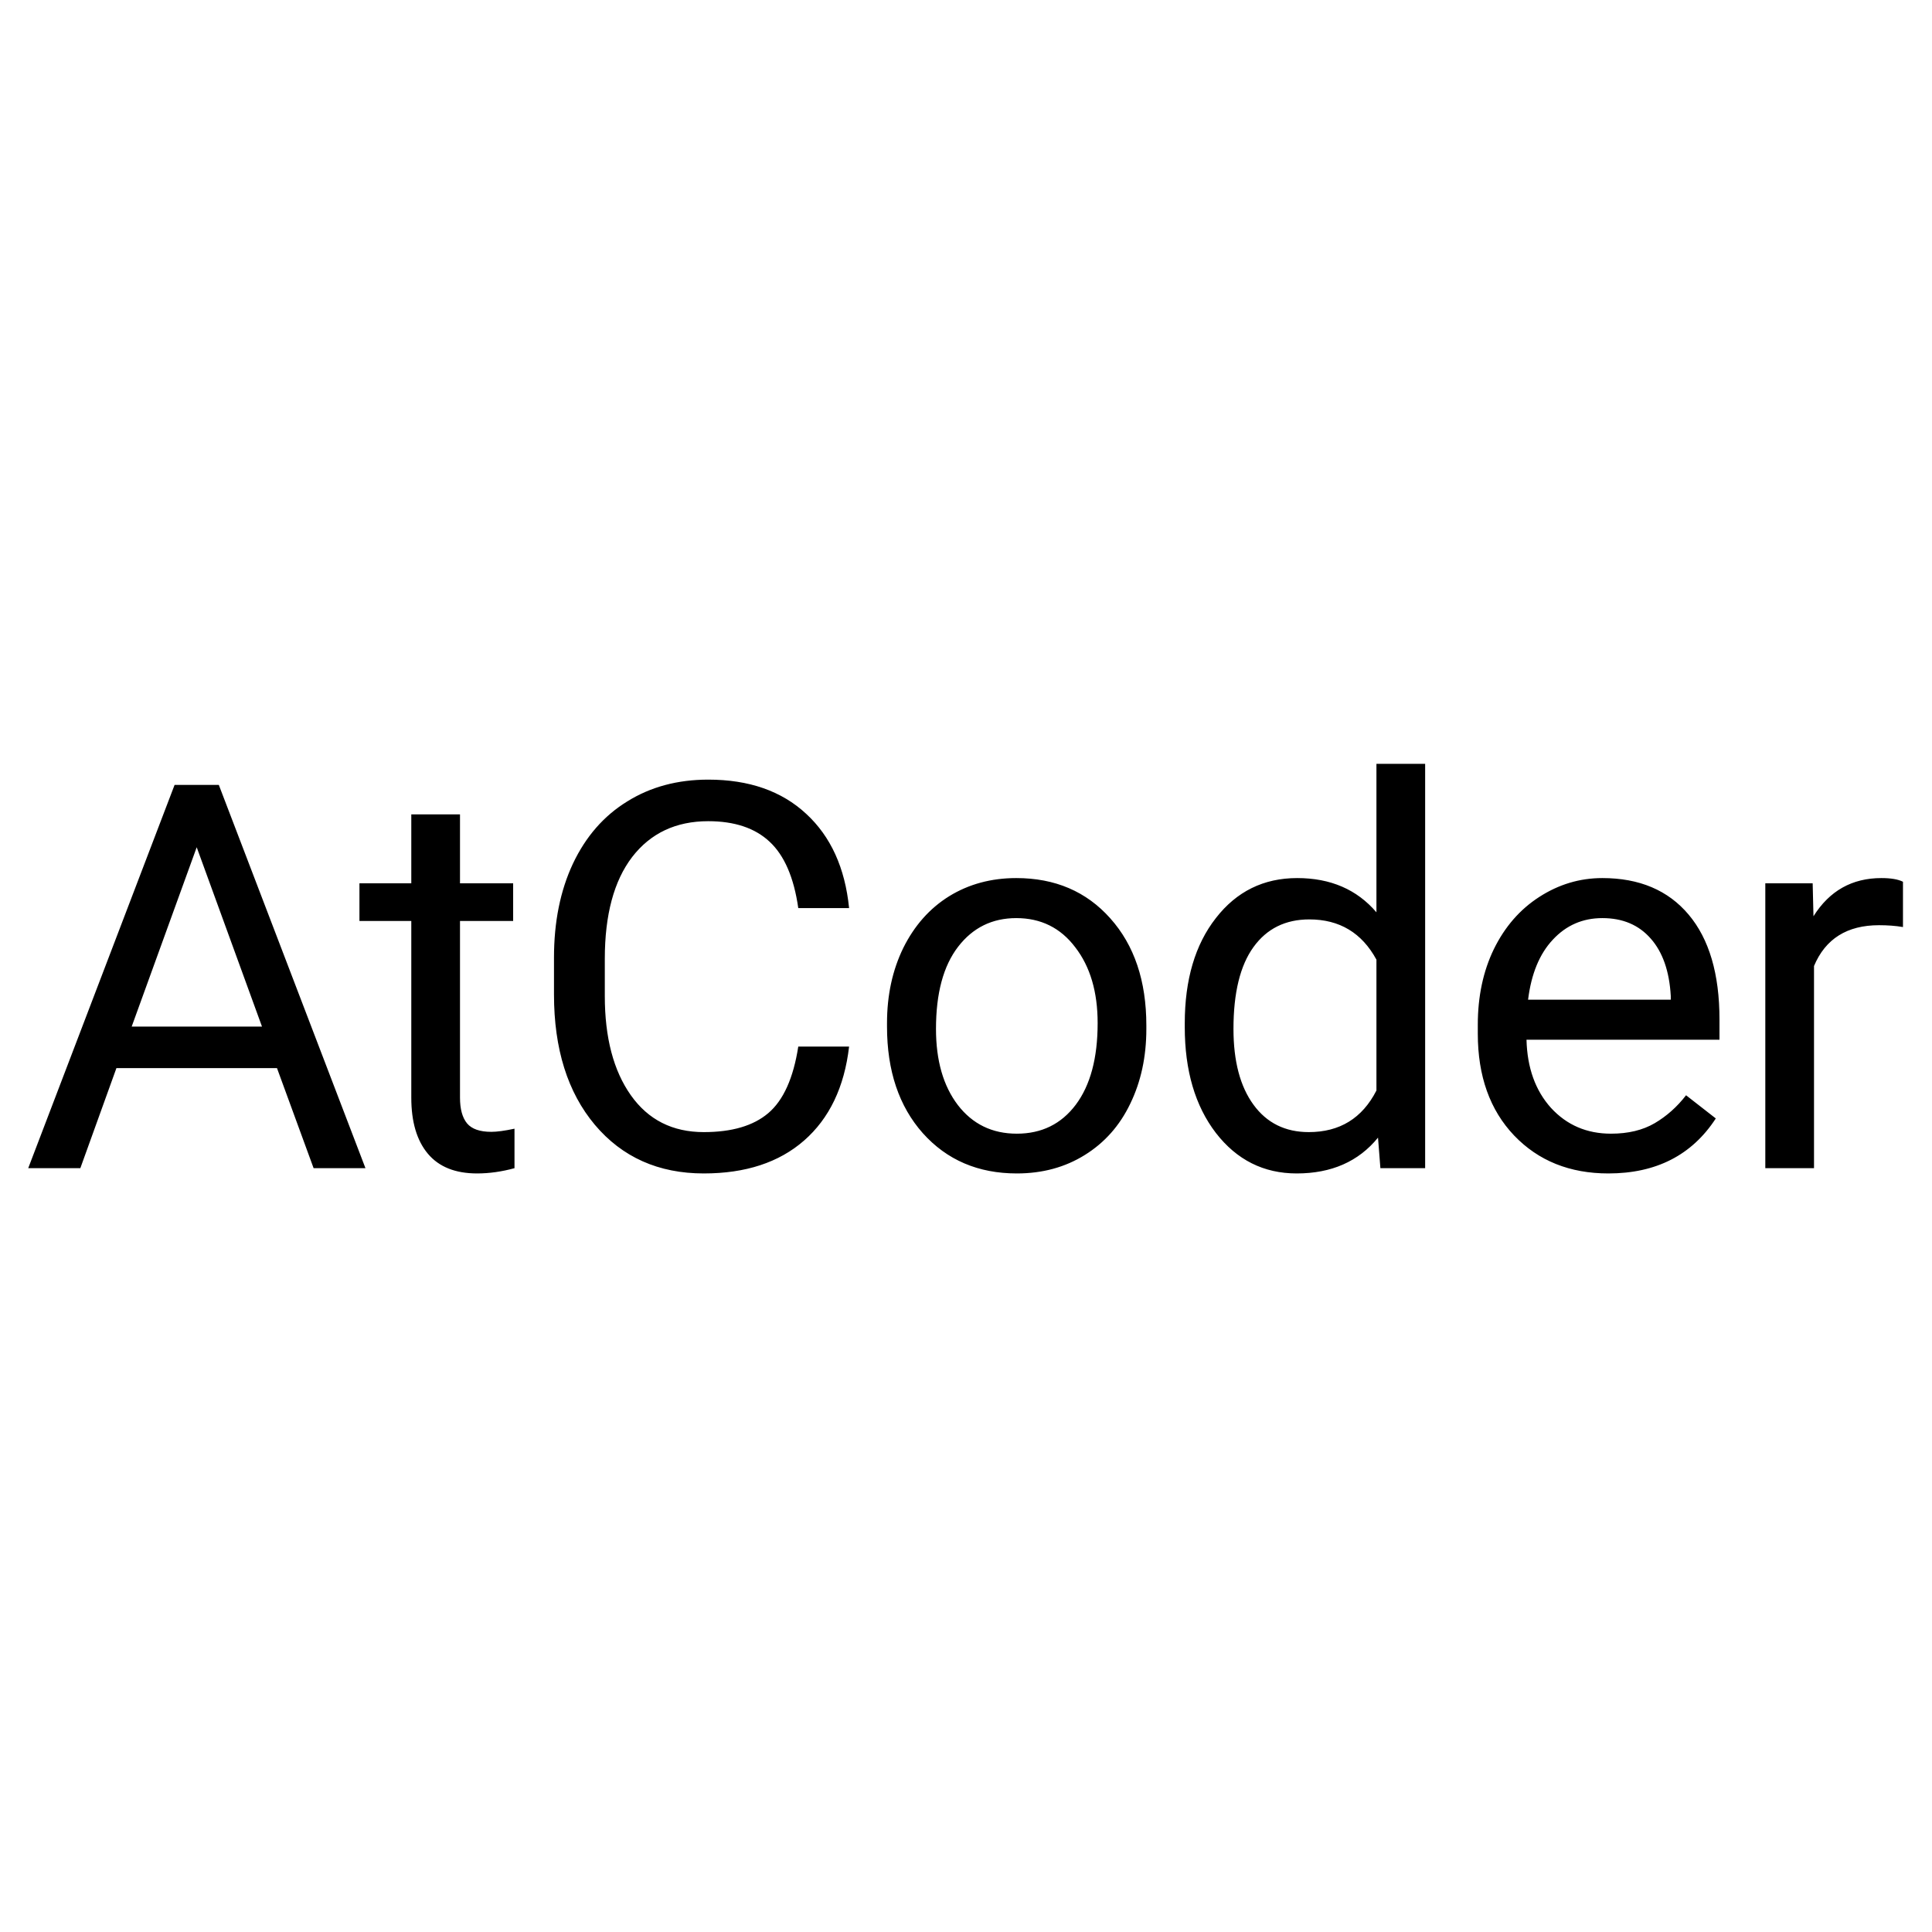 <svg width="43" height="43" viewBox="0 0 43 43" fill="none" xmlns="http://www.w3.org/2000/svg">
<path d="M6.165 23.773H2.591L1.788 26H0.628L3.886 17.469H4.87L8.134 26H6.98L6.165 23.773ZM2.931 22.848H5.831L4.378 18.857L2.931 22.848ZM10.238 18.125V19.66H11.421V20.498H10.238V24.43C10.238 24.684 10.29 24.875 10.396 25.004C10.502 25.129 10.681 25.191 10.935 25.191C11.06 25.191 11.232 25.168 11.451 25.121V26C11.165 26.078 10.888 26.117 10.619 26.117C10.134 26.117 9.769 25.971 9.523 25.678C9.277 25.385 9.154 24.969 9.154 24.43V20.498H8V19.66H9.154V18.125H10.238ZM18.898 23.293C18.793 24.195 18.459 24.893 17.896 25.385C17.338 25.873 16.593 26.117 15.664 26.117C14.656 26.117 13.847 25.756 13.238 25.033C12.633 24.311 12.33 23.344 12.33 22.133V21.312C12.33 20.52 12.47 19.822 12.752 19.221C13.037 18.619 13.439 18.158 13.959 17.838C14.478 17.514 15.08 17.352 15.763 17.352C16.67 17.352 17.396 17.605 17.943 18.113C18.49 18.617 18.808 19.316 18.898 20.211H17.767C17.67 19.531 17.457 19.039 17.129 18.734C16.805 18.43 16.349 18.277 15.763 18.277C15.045 18.277 14.48 18.543 14.07 19.074C13.664 19.605 13.461 20.361 13.461 21.342V22.168C13.461 23.094 13.654 23.83 14.041 24.377C14.428 24.924 14.969 25.197 15.664 25.197C16.289 25.197 16.767 25.057 17.099 24.775C17.435 24.49 17.658 23.996 17.767 23.293H18.898ZM19.742 22.771C19.742 22.15 19.863 21.592 20.105 21.096C20.352 20.6 20.691 20.217 21.125 19.947C21.562 19.678 22.061 19.543 22.619 19.543C23.482 19.543 24.18 19.842 24.711 20.439C25.246 21.037 25.514 21.832 25.514 22.824V22.9C25.514 23.518 25.395 24.072 25.156 24.564C24.922 25.053 24.584 25.434 24.143 25.707C23.705 25.98 23.201 26.117 22.631 26.117C21.771 26.117 21.074 25.818 20.539 25.221C20.008 24.623 19.742 23.832 19.742 22.848V22.771ZM20.832 22.9C20.832 23.604 20.994 24.168 21.318 24.594C21.646 25.02 22.084 25.232 22.631 25.232C23.182 25.232 23.619 25.018 23.943 24.588C24.268 24.154 24.43 23.549 24.43 22.771C24.43 22.076 24.264 21.514 23.932 21.084C23.604 20.65 23.166 20.434 22.619 20.434C22.084 20.434 21.652 20.646 21.324 21.072C20.996 21.498 20.832 22.107 20.832 22.9ZM26.369 22.777C26.369 21.805 26.6 21.023 27.061 20.434C27.522 19.84 28.125 19.543 28.871 19.543C29.613 19.543 30.201 19.797 30.635 20.305V17H31.719V26H30.723L30.67 25.32C30.237 25.852 29.633 26.117 28.86 26.117C28.125 26.117 27.526 25.816 27.061 25.215C26.6 24.613 26.369 23.828 26.369 22.859V22.777ZM27.453 22.9C27.453 23.619 27.602 24.182 27.899 24.588C28.195 24.994 28.606 25.197 29.129 25.197C29.817 25.197 30.319 24.889 30.635 24.271V21.359C30.311 20.762 29.813 20.463 29.141 20.463C28.61 20.463 28.195 20.668 27.899 21.078C27.602 21.488 27.453 22.096 27.453 22.9ZM35.797 26.117C34.938 26.117 34.239 25.836 33.7 25.273C33.161 24.707 32.891 23.951 32.891 23.006V22.807C32.891 22.178 33.01 21.617 33.248 21.125C33.491 20.629 33.827 20.242 34.256 19.965C34.69 19.684 35.159 19.543 35.663 19.543C36.487 19.543 37.127 19.814 37.584 20.357C38.041 20.9 38.27 21.678 38.27 22.689V23.141H33.975C33.991 23.766 34.172 24.271 34.52 24.658C34.872 25.041 35.317 25.232 35.856 25.232C36.239 25.232 36.563 25.154 36.829 24.998C37.094 24.842 37.327 24.635 37.526 24.377L38.188 24.893C37.657 25.709 36.86 26.117 35.797 26.117ZM35.663 20.434C35.225 20.434 34.858 20.594 34.561 20.914C34.264 21.23 34.081 21.676 34.01 22.25H37.186V22.168C37.155 21.617 37.006 21.191 36.741 20.891C36.475 20.586 36.116 20.434 35.663 20.434ZM42.354 20.633C42.19 20.605 42.012 20.592 41.821 20.592C41.11 20.592 40.628 20.895 40.374 21.5V26H39.29V19.66H40.344L40.362 20.393C40.718 19.826 41.221 19.543 41.874 19.543C42.085 19.543 42.245 19.57 42.354 19.625V20.633Z" fill="black"/>
</svg>
